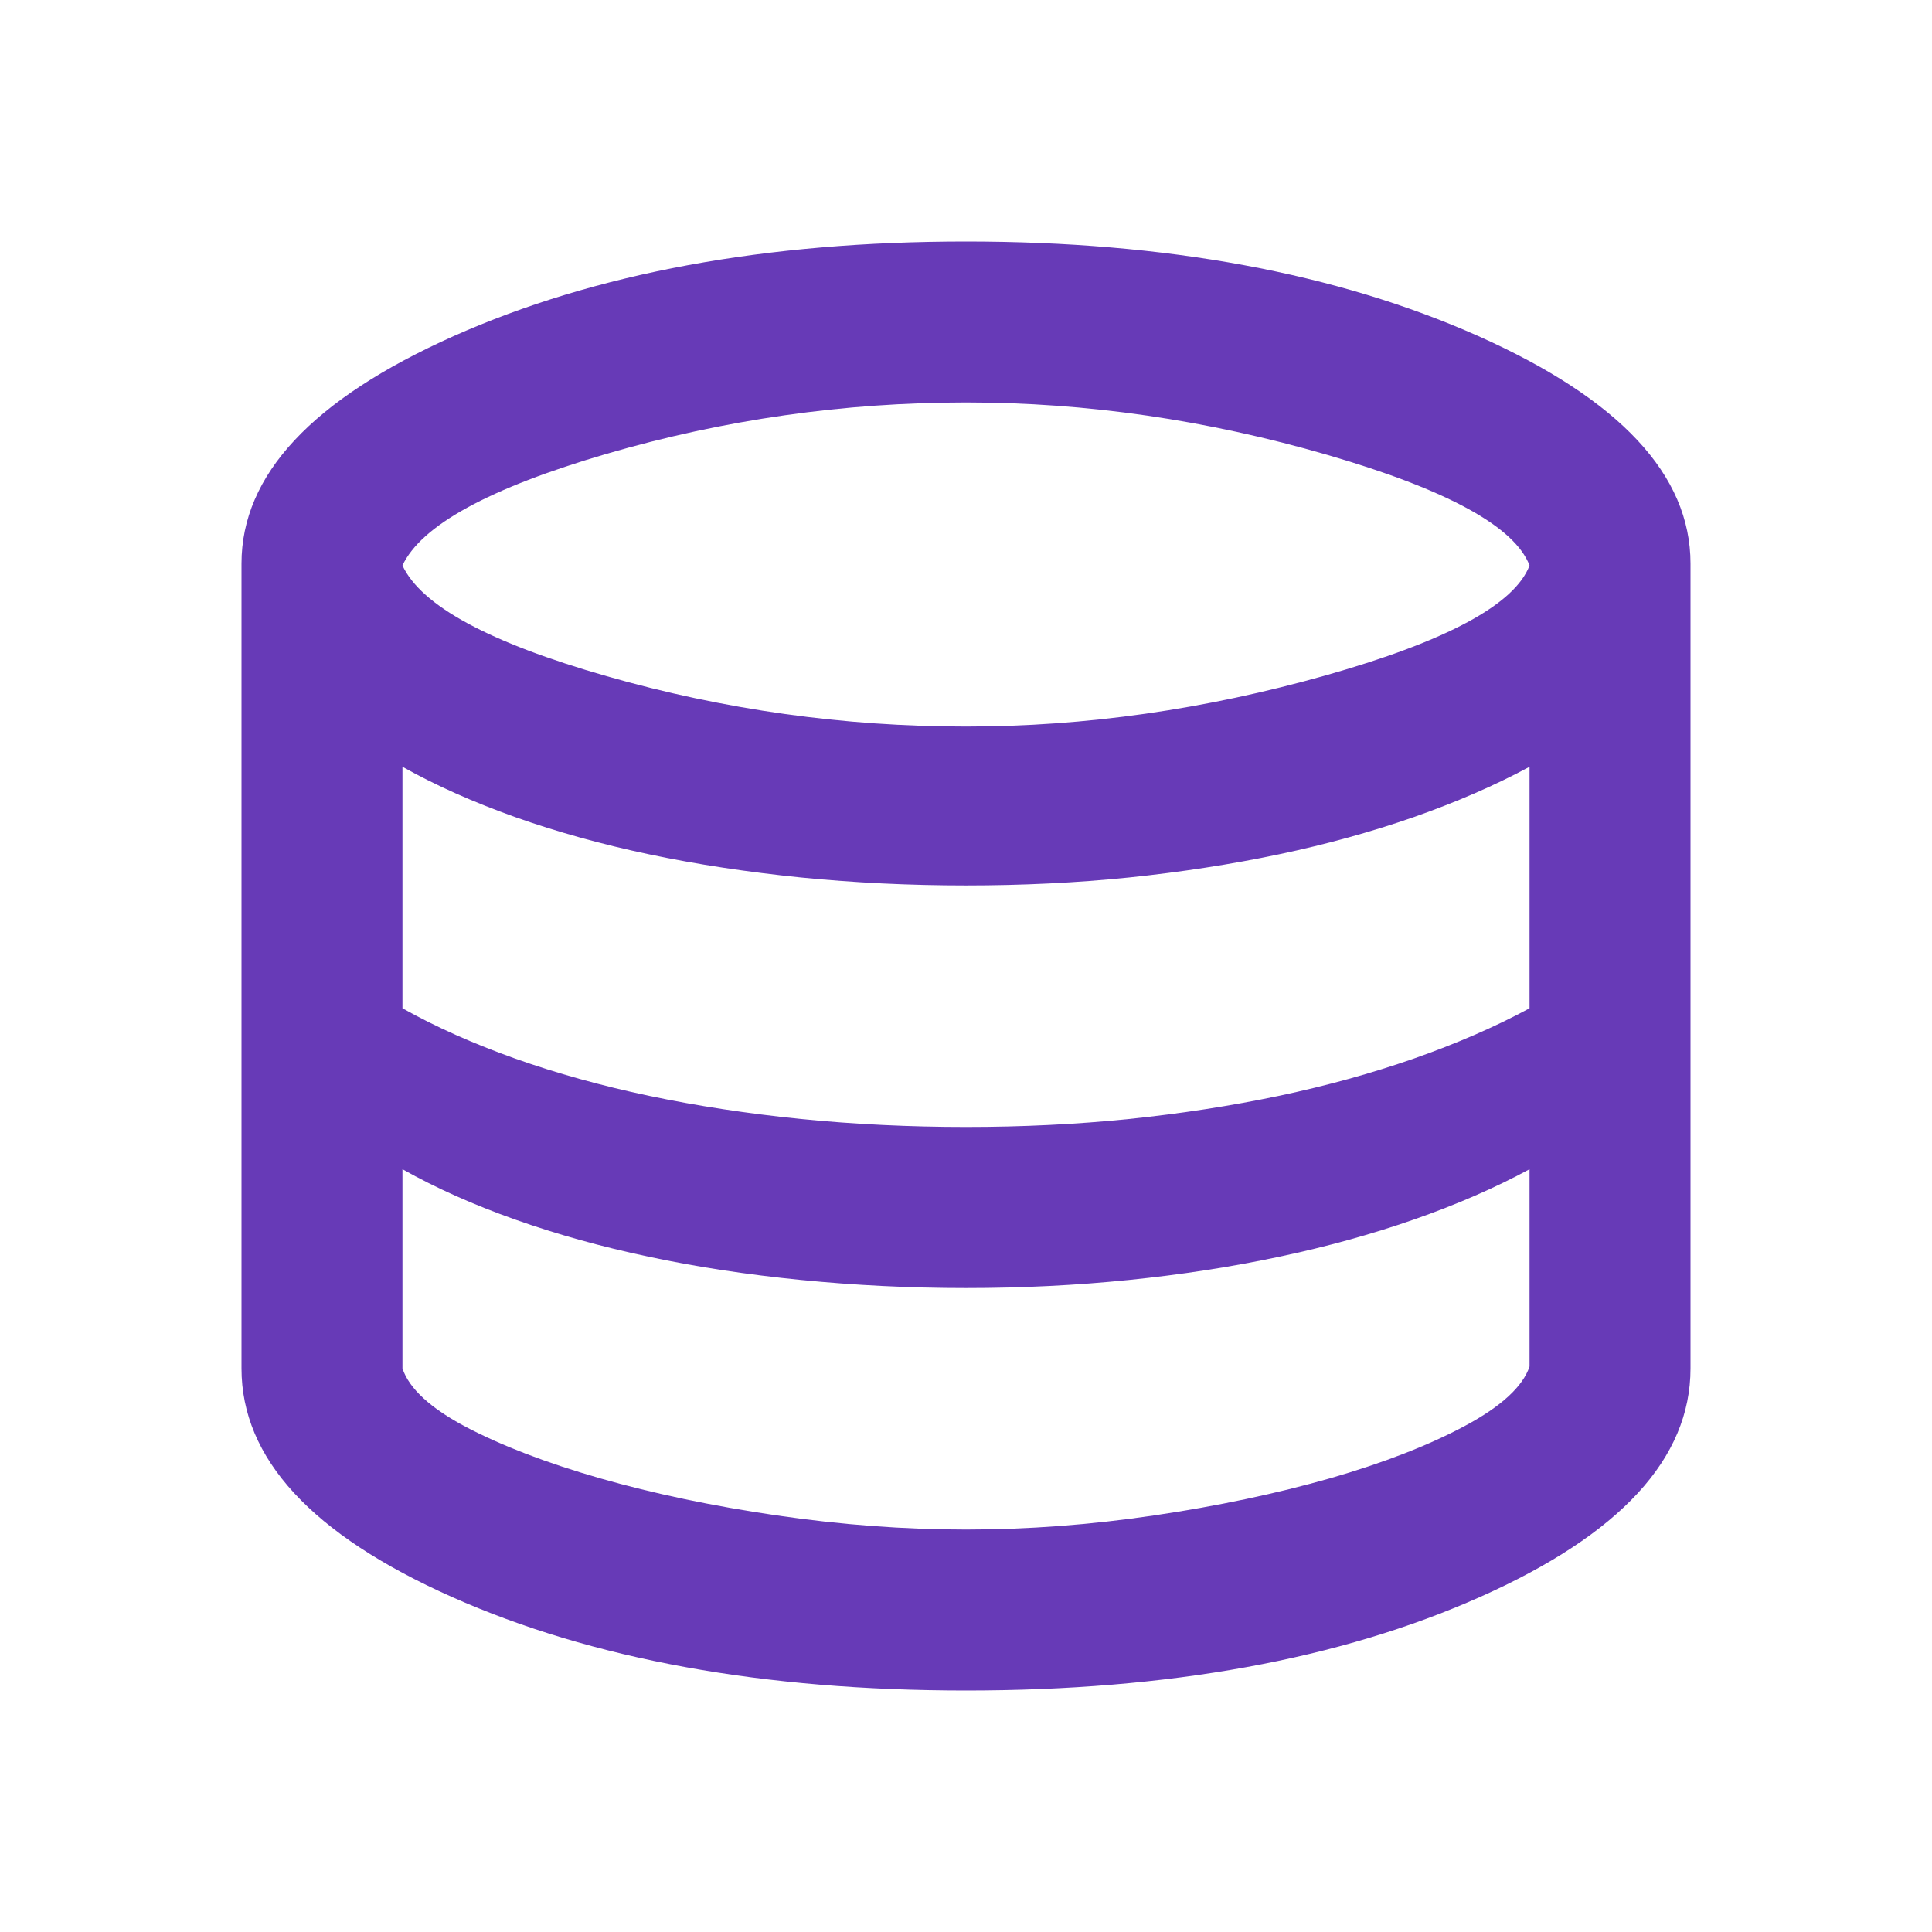 <svg width="16" height="16" viewBox="0 0 16 16" fill="none" xmlns="http://www.w3.org/2000/svg">
<path d="M8 14C6.322 14 4.903 13.742 3.742 13.225C2.581 12.708 2 12.078 2 11.333V4.667C2 3.933 2.586 3.306 3.758 2.783C4.931 2.261 6.344 2 8 2C9.656 2 11.069 2.261 12.242 2.783C13.414 3.306 14 3.933 14 4.667V11.333C14 12.078 13.419 12.708 12.258 13.225C11.097 13.742 9.678 14 8 14ZM8 6.017C8.989 6.017 9.983 5.875 10.983 5.592C11.983 5.308 12.544 5.006 12.667 4.683C12.544 4.361 11.986 4.056 10.992 3.767C9.997 3.478 9 3.333 8 3.333C6.989 3.333 5.997 3.475 5.025 3.758C4.053 4.042 3.489 4.35 3.333 4.683C3.489 5.017 4.053 5.322 5.025 5.6C5.997 5.878 6.989 6.017 8 6.017ZM8 9.333C8.467 9.333 8.917 9.311 9.35 9.267C9.783 9.222 10.197 9.158 10.592 9.075C10.986 8.992 11.358 8.889 11.708 8.767C12.058 8.644 12.378 8.506 12.667 8.35V6.35C12.378 6.506 12.058 6.644 11.708 6.767C11.358 6.889 10.986 6.992 10.592 7.075C10.197 7.158 9.783 7.222 9.35 7.267C8.917 7.311 8.467 7.333 8 7.333C7.533 7.333 7.078 7.311 6.633 7.267C6.189 7.222 5.769 7.158 5.375 7.075C4.981 6.992 4.611 6.889 4.267 6.767C3.922 6.644 3.611 6.506 3.333 6.35V8.35C3.611 8.506 3.922 8.644 4.267 8.767C4.611 8.889 4.981 8.992 5.375 9.075C5.769 9.158 6.189 9.222 6.633 9.267C7.078 9.311 7.533 9.333 8 9.333ZM8 12.667C8.511 12.667 9.031 12.628 9.558 12.55C10.086 12.472 10.572 12.369 11.017 12.242C11.461 12.114 11.833 11.969 12.133 11.808C12.433 11.647 12.611 11.483 12.667 11.317V9.683C12.378 9.839 12.058 9.978 11.708 10.1C11.358 10.222 10.986 10.325 10.592 10.408C10.197 10.492 9.783 10.556 9.35 10.6C8.917 10.644 8.467 10.667 8 10.667C7.533 10.667 7.078 10.644 6.633 10.6C6.189 10.556 5.769 10.492 5.375 10.408C4.981 10.325 4.611 10.222 4.267 10.1C3.922 9.978 3.611 9.839 3.333 9.683V11.333C3.389 11.5 3.564 11.661 3.858 11.817C4.153 11.972 4.522 12.114 4.967 12.242C5.411 12.369 5.9 12.472 6.433 12.55C6.967 12.628 7.489 12.667 8 12.667Z" fill="#673AB7"/>
</svg>
